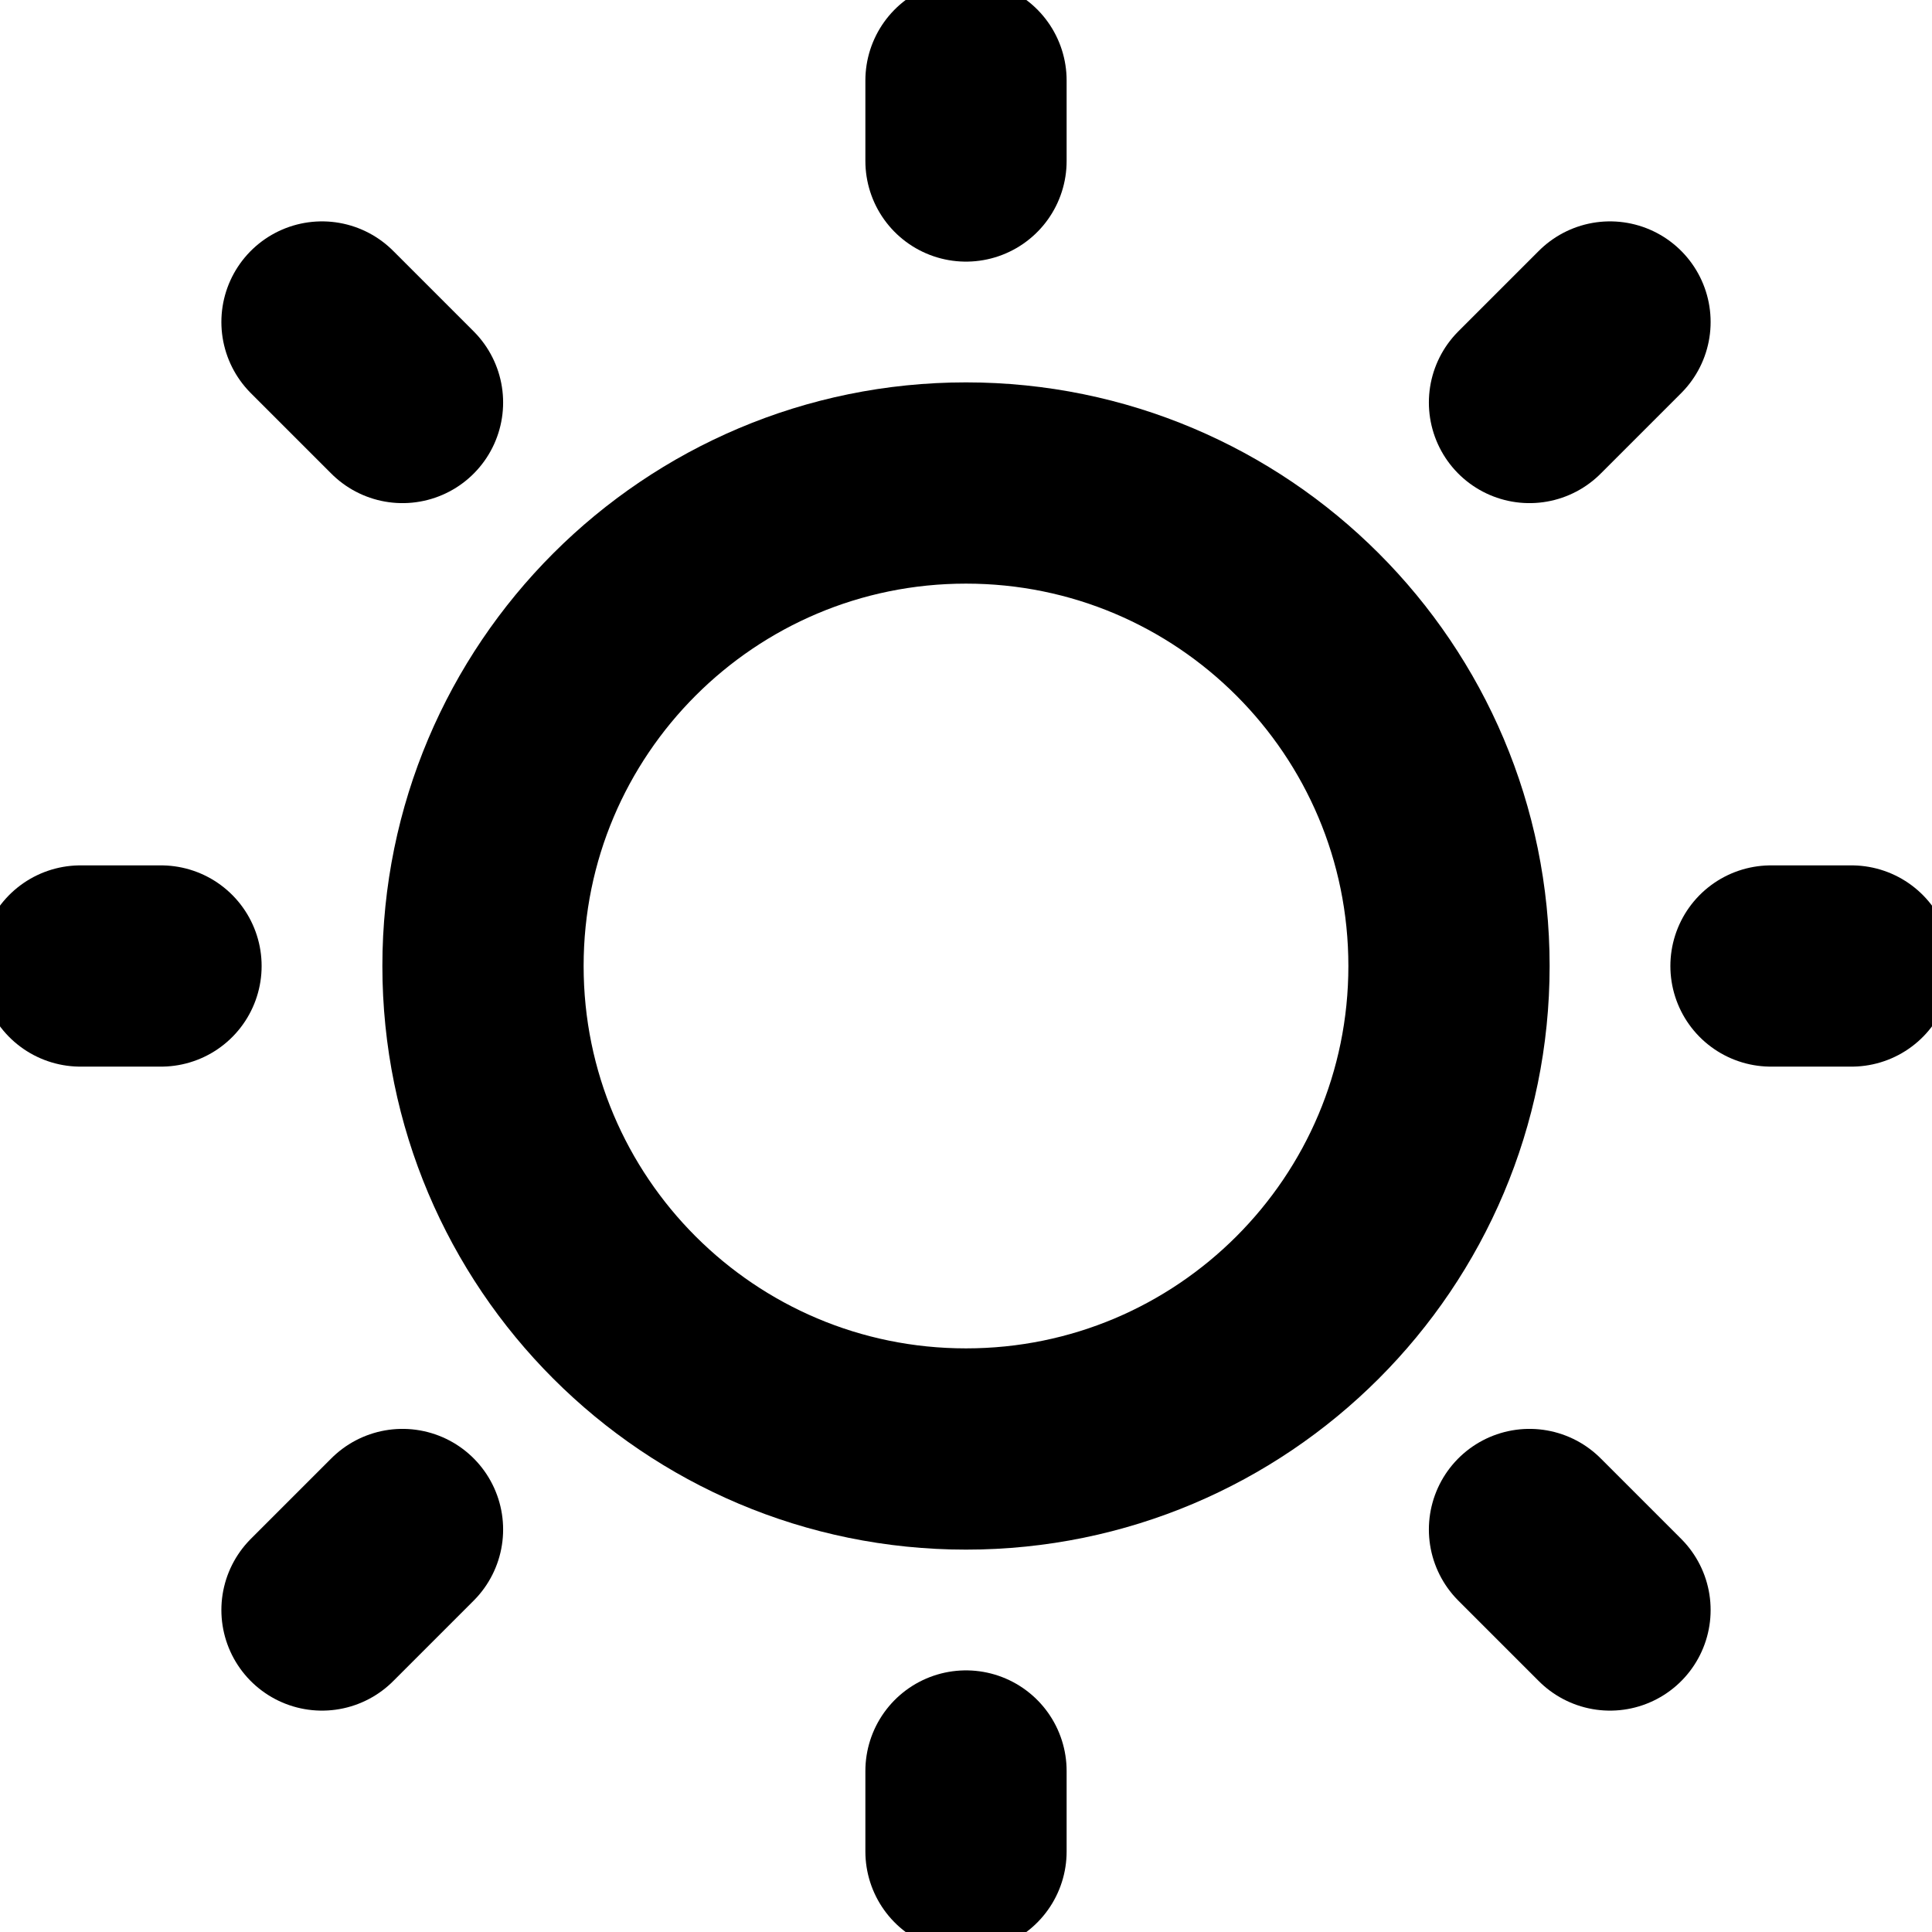 <svg
    stroke-width="2.5"
    viewBox="0 0 24 24"
    fill="none"
    xmlns="http://www.w3.org/2000/svg"
>
    <path
        d="M12 18C15.314 18 18 15.314 18 12C18 8.686 15.314 6 12 6C8.686 6 6 8.686 6 12C6 15.314 8.686 18 12 18Z"
        stroke="currentColor"
        stroke-linecap="round"
        stroke-linejoin="round"
    />
    <path
        d="M22 12L23 12"
        stroke="currentColor"
        stroke-linecap="round"
        stroke-linejoin="round"
    />
    <path
        d="M12 2V1"
        stroke="currentColor"
        stroke-linecap="round"
        stroke-linejoin="round"
    />
    <path
        d="M12 23V22"
        stroke="currentColor"
        stroke-linecap="round"
        stroke-linejoin="round"
    />
    <path
        d="M20 20L19 19"
        stroke="currentColor"
        stroke-linecap="round"
        stroke-linejoin="round"
    />
    <path
        d="M20 4L19 5"
        stroke="currentColor"
        stroke-linecap="round"
        stroke-linejoin="round"
    />
    <path
        d="M4 20L5 19"
        stroke="currentColor"
        stroke-linecap="round"
        stroke-linejoin="round"
    />
    <path
        d="M4 4L5 5"
        stroke="currentColor"
        stroke-linecap="round"
        stroke-linejoin="round"
    />
    <path
        d="M1 12L2 12"
        stroke="currentColor"
        stroke-linecap="round"
        stroke-linejoin="round"
    />
</svg>
